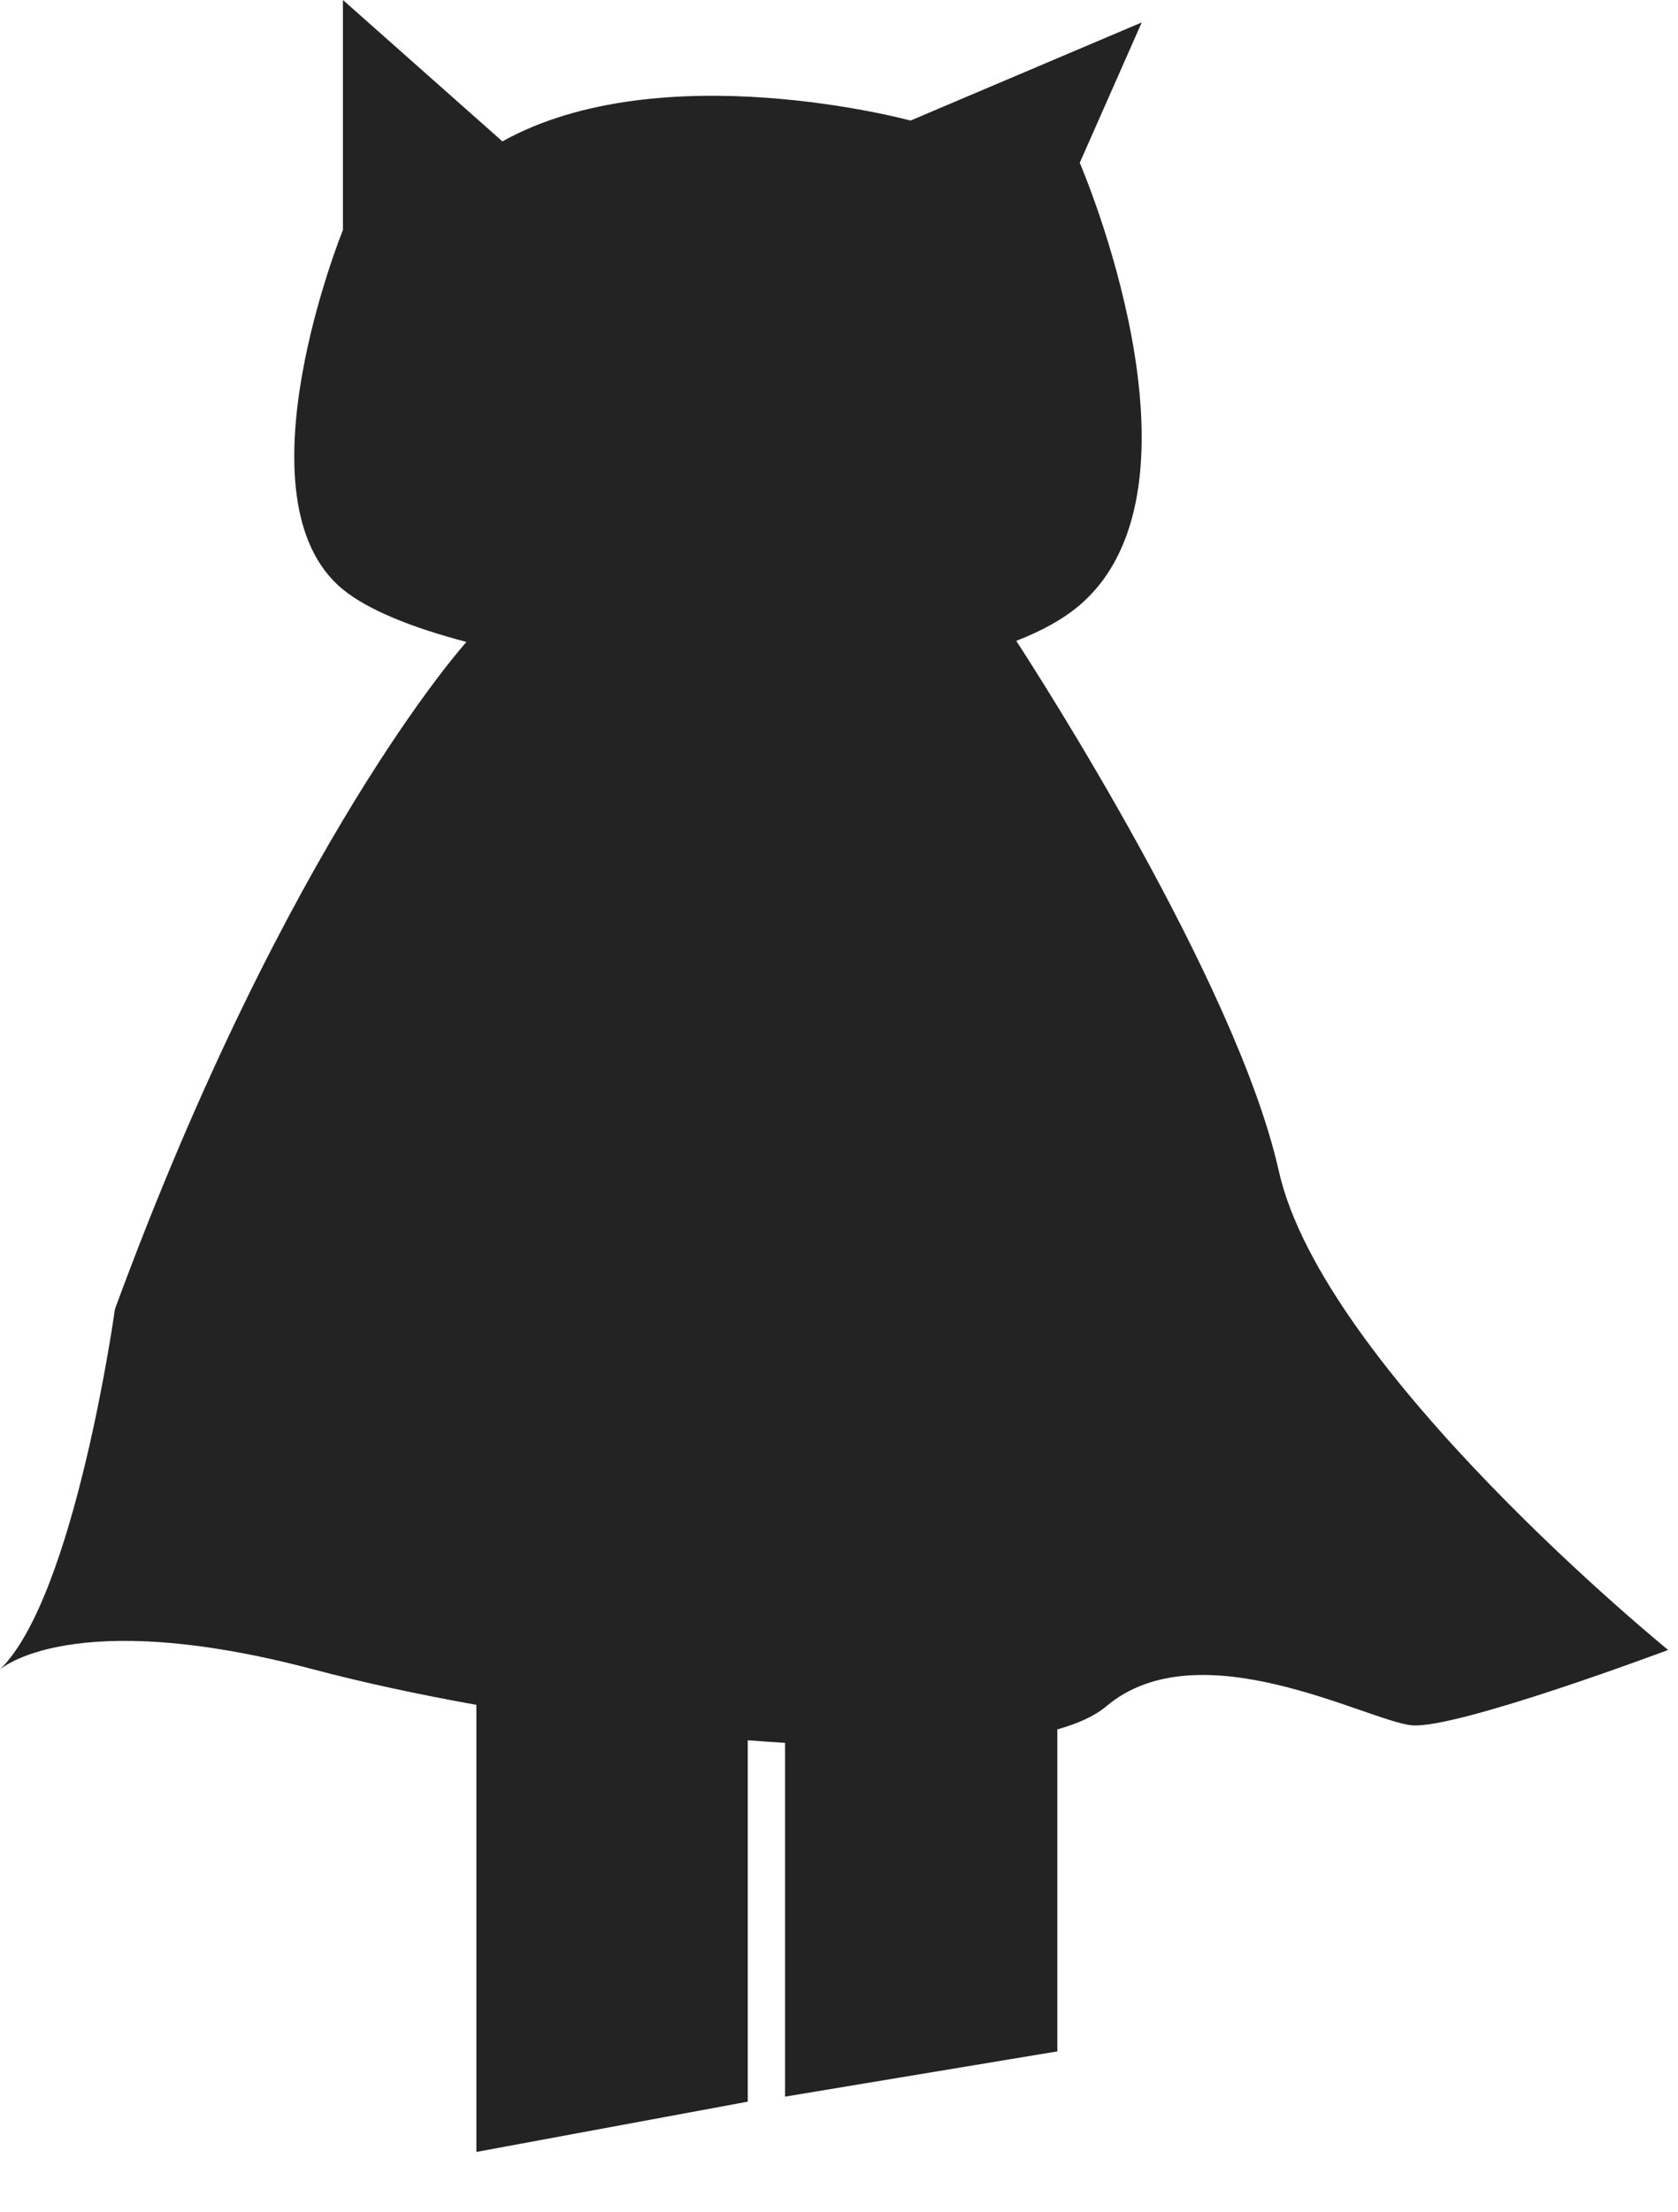 <svg width="167" height="220" viewBox="0 0 167 220" fill="none" xmlns="http://www.w3.org/2000/svg">
<g id="_&#229;&#156;&#150;&#229;&#177;&#164;_1" clip-path="url(#clip0_154_6593)">
<path id="Vector" d="M127.27 116.45C123.09 97.72 103.16 66.83 101.14 63.73C103.65 62.76 105.81 61.58 107.46 60.17C121.33 48.28 107.46 16.19 107.46 16.19L113.63 2.23L90.62 11.99C90.62 11.99 65.85 5.25 50 14.06L34.13 0V22.87C34.13 22.87 23.23 49.71 34.13 58.62C36.59 60.63 40.98 62.42 46.44 63.84H46.42C46.42 63.84 28.62 83.5 11.44 130.18C11.44 130.18 7.48 158.73 -0.01 166.03C-0.01 166.03 7.04 159.61 31.26 166.03C35.98 167.28 41.51 168.48 47.41 169.54V214L74.42 209V173.06C75.67 173.16 76.9 173.24 78.13 173.32V208.5L105.23 204V171.98C107.31 171.39 108.97 170.64 110.09 169.69C119.34 161.88 136.07 171.13 140.48 171.57C144.88 172.01 166.02 164.08 166.02 164.08C166.02 164.08 131.67 136.17 127.27 116.44V116.45Z" fill="#232323"/>
</g>
<defs>
<clipPath id="clip0_154_6593">
<rect width="166.02" height="219.67" fill="white"/>
</clipPath>
</defs>
</svg>
